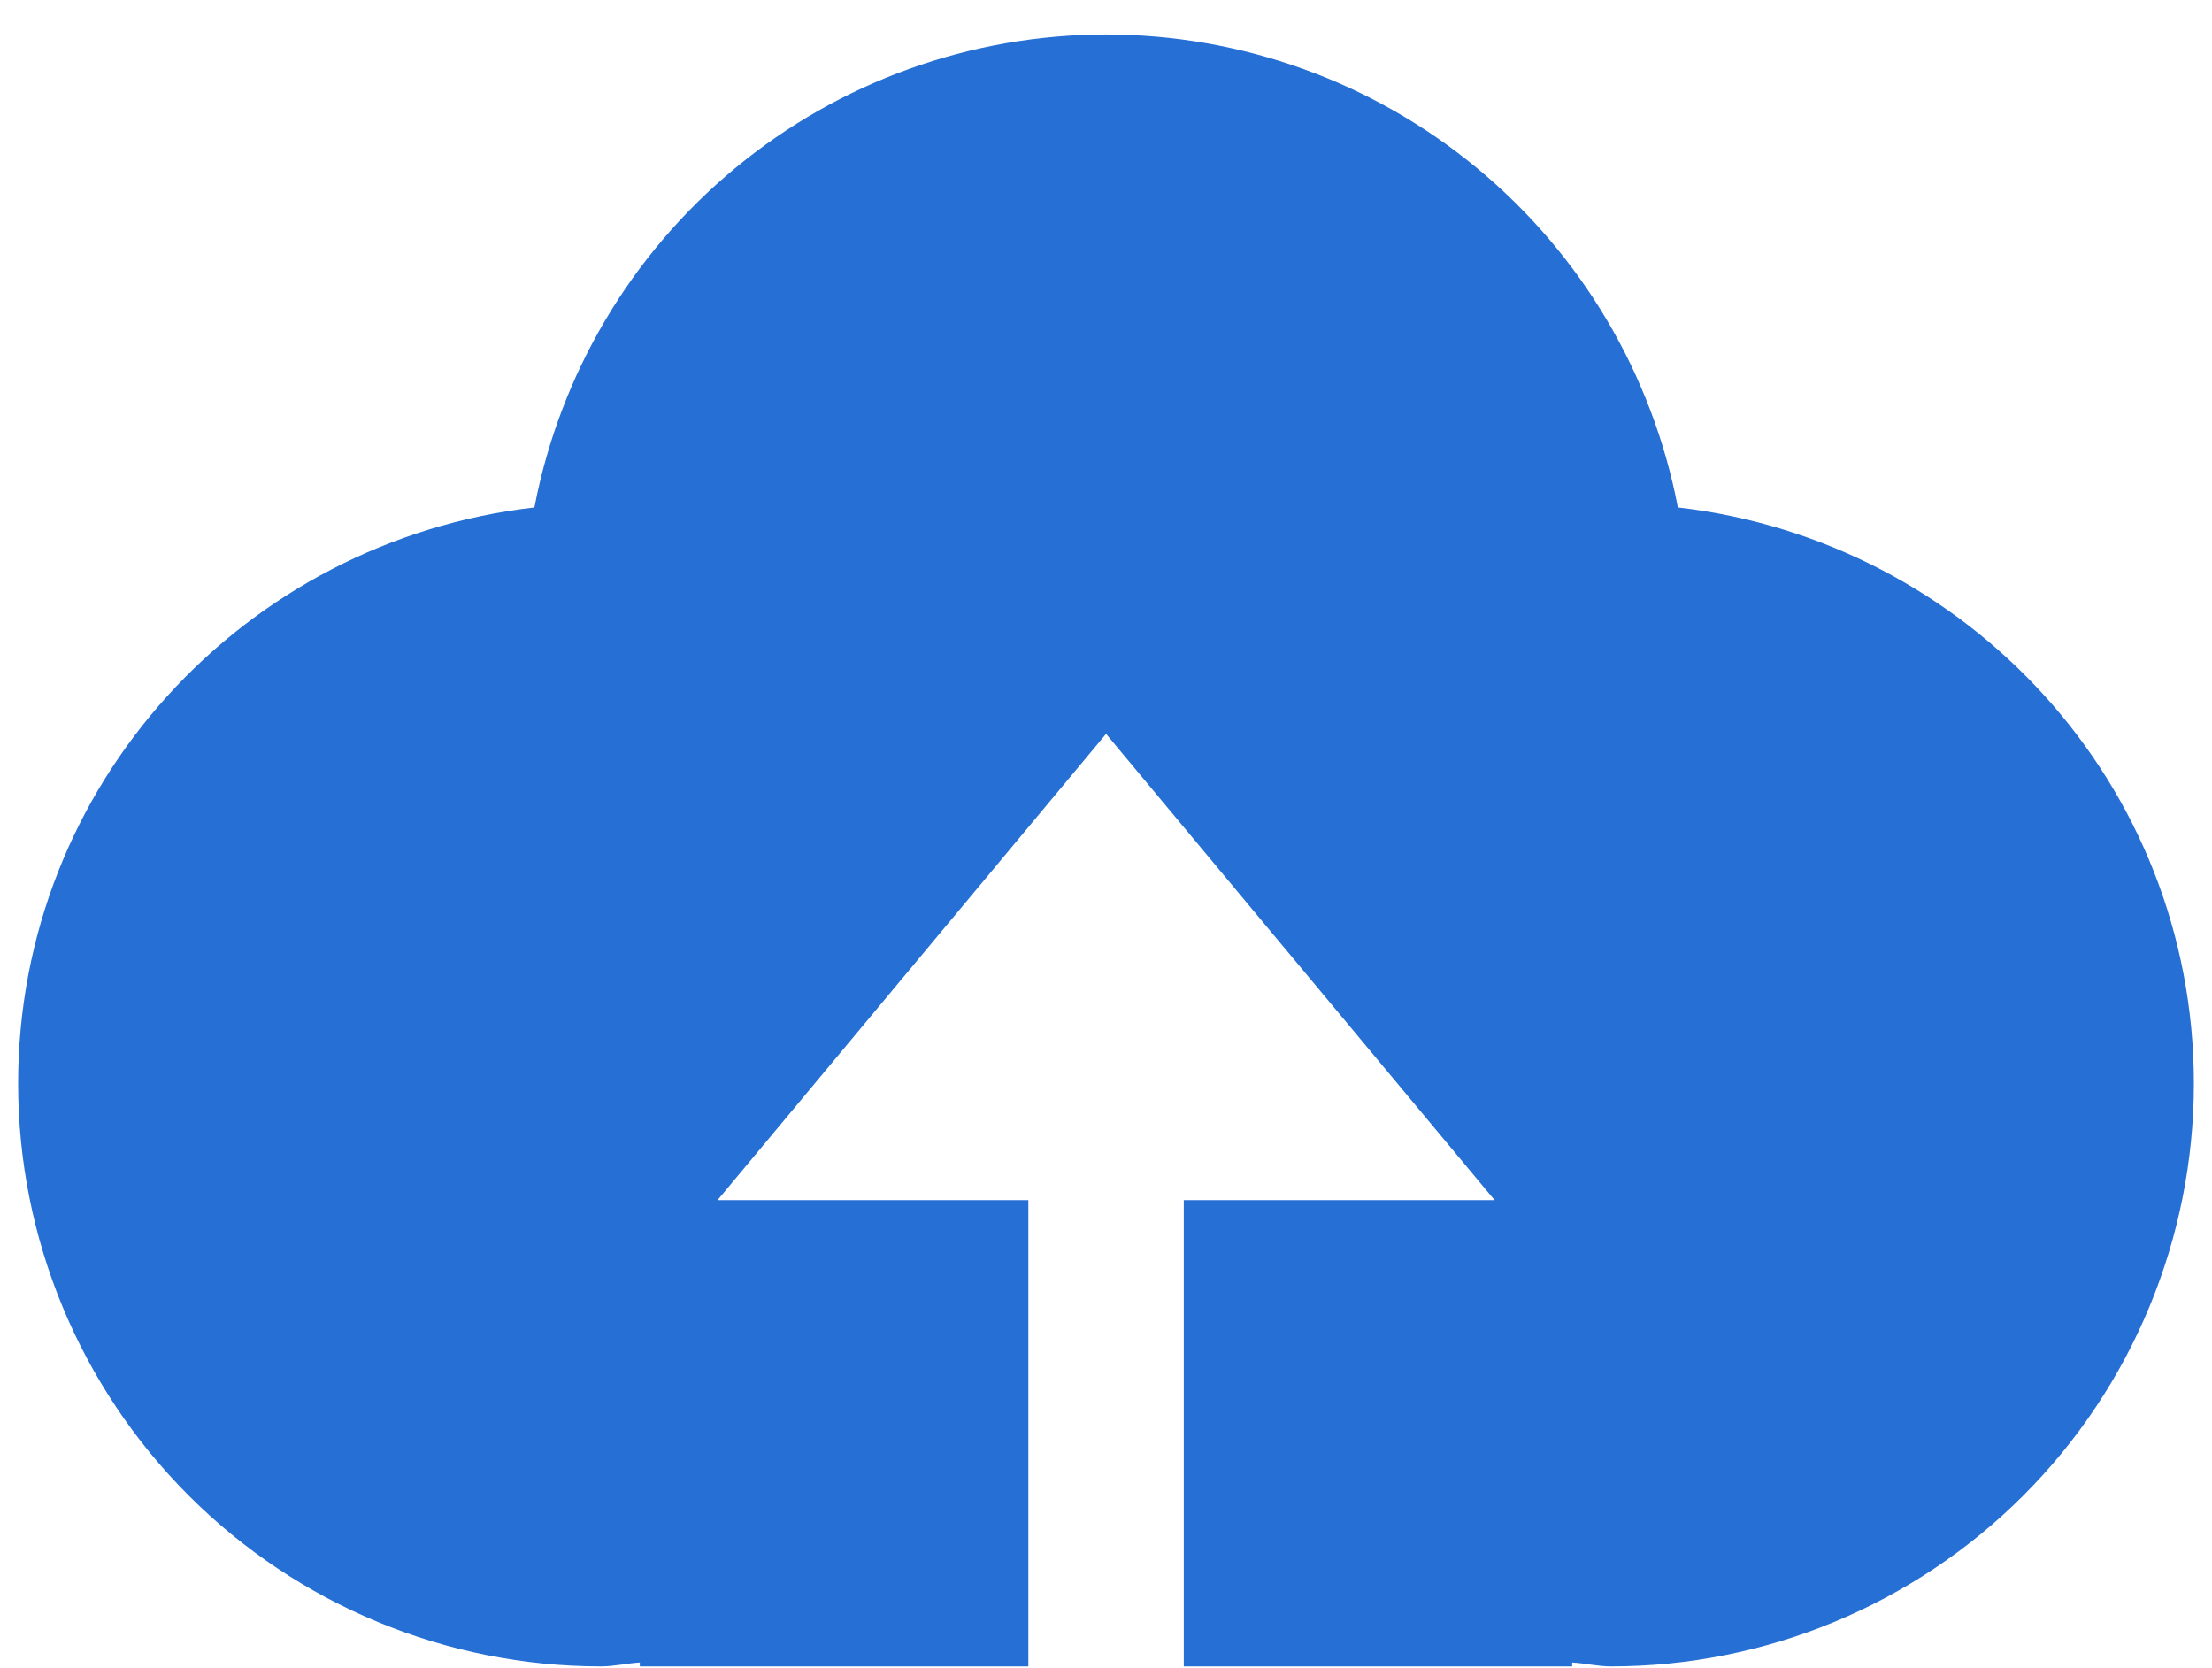 <svg width="61" height="46" viewBox="0 0 61 46" fill="none" xmlns="http://www.w3.org/2000/svg">
<path d="M32.645 45.95V33.093H41.217L30.502 20.236L19.787 33.093H28.359V45.95H17.644V45.843C17.284 45.864 16.941 45.95 16.573 45.95C12.31 45.95 8.222 44.257 5.208 41.243C2.193 38.229 0.5 34.141 0.5 29.879C0.5 21.633 6.736 14.913 14.738 13.992C15.44 10.324 17.397 7.016 20.274 4.636C23.151 2.256 26.768 0.952 30.502 0.95C34.237 0.952 37.854 2.255 40.732 4.636C43.609 7.016 45.568 10.324 46.27 13.992C54.272 14.913 60.5 21.633 60.5 29.879C60.5 34.141 58.807 38.229 55.792 41.243C52.778 44.257 48.69 45.95 44.427 45.95C44.067 45.95 43.72 45.864 43.356 45.843V45.95H32.645Z" fill="#266FD5"/>
</svg>
